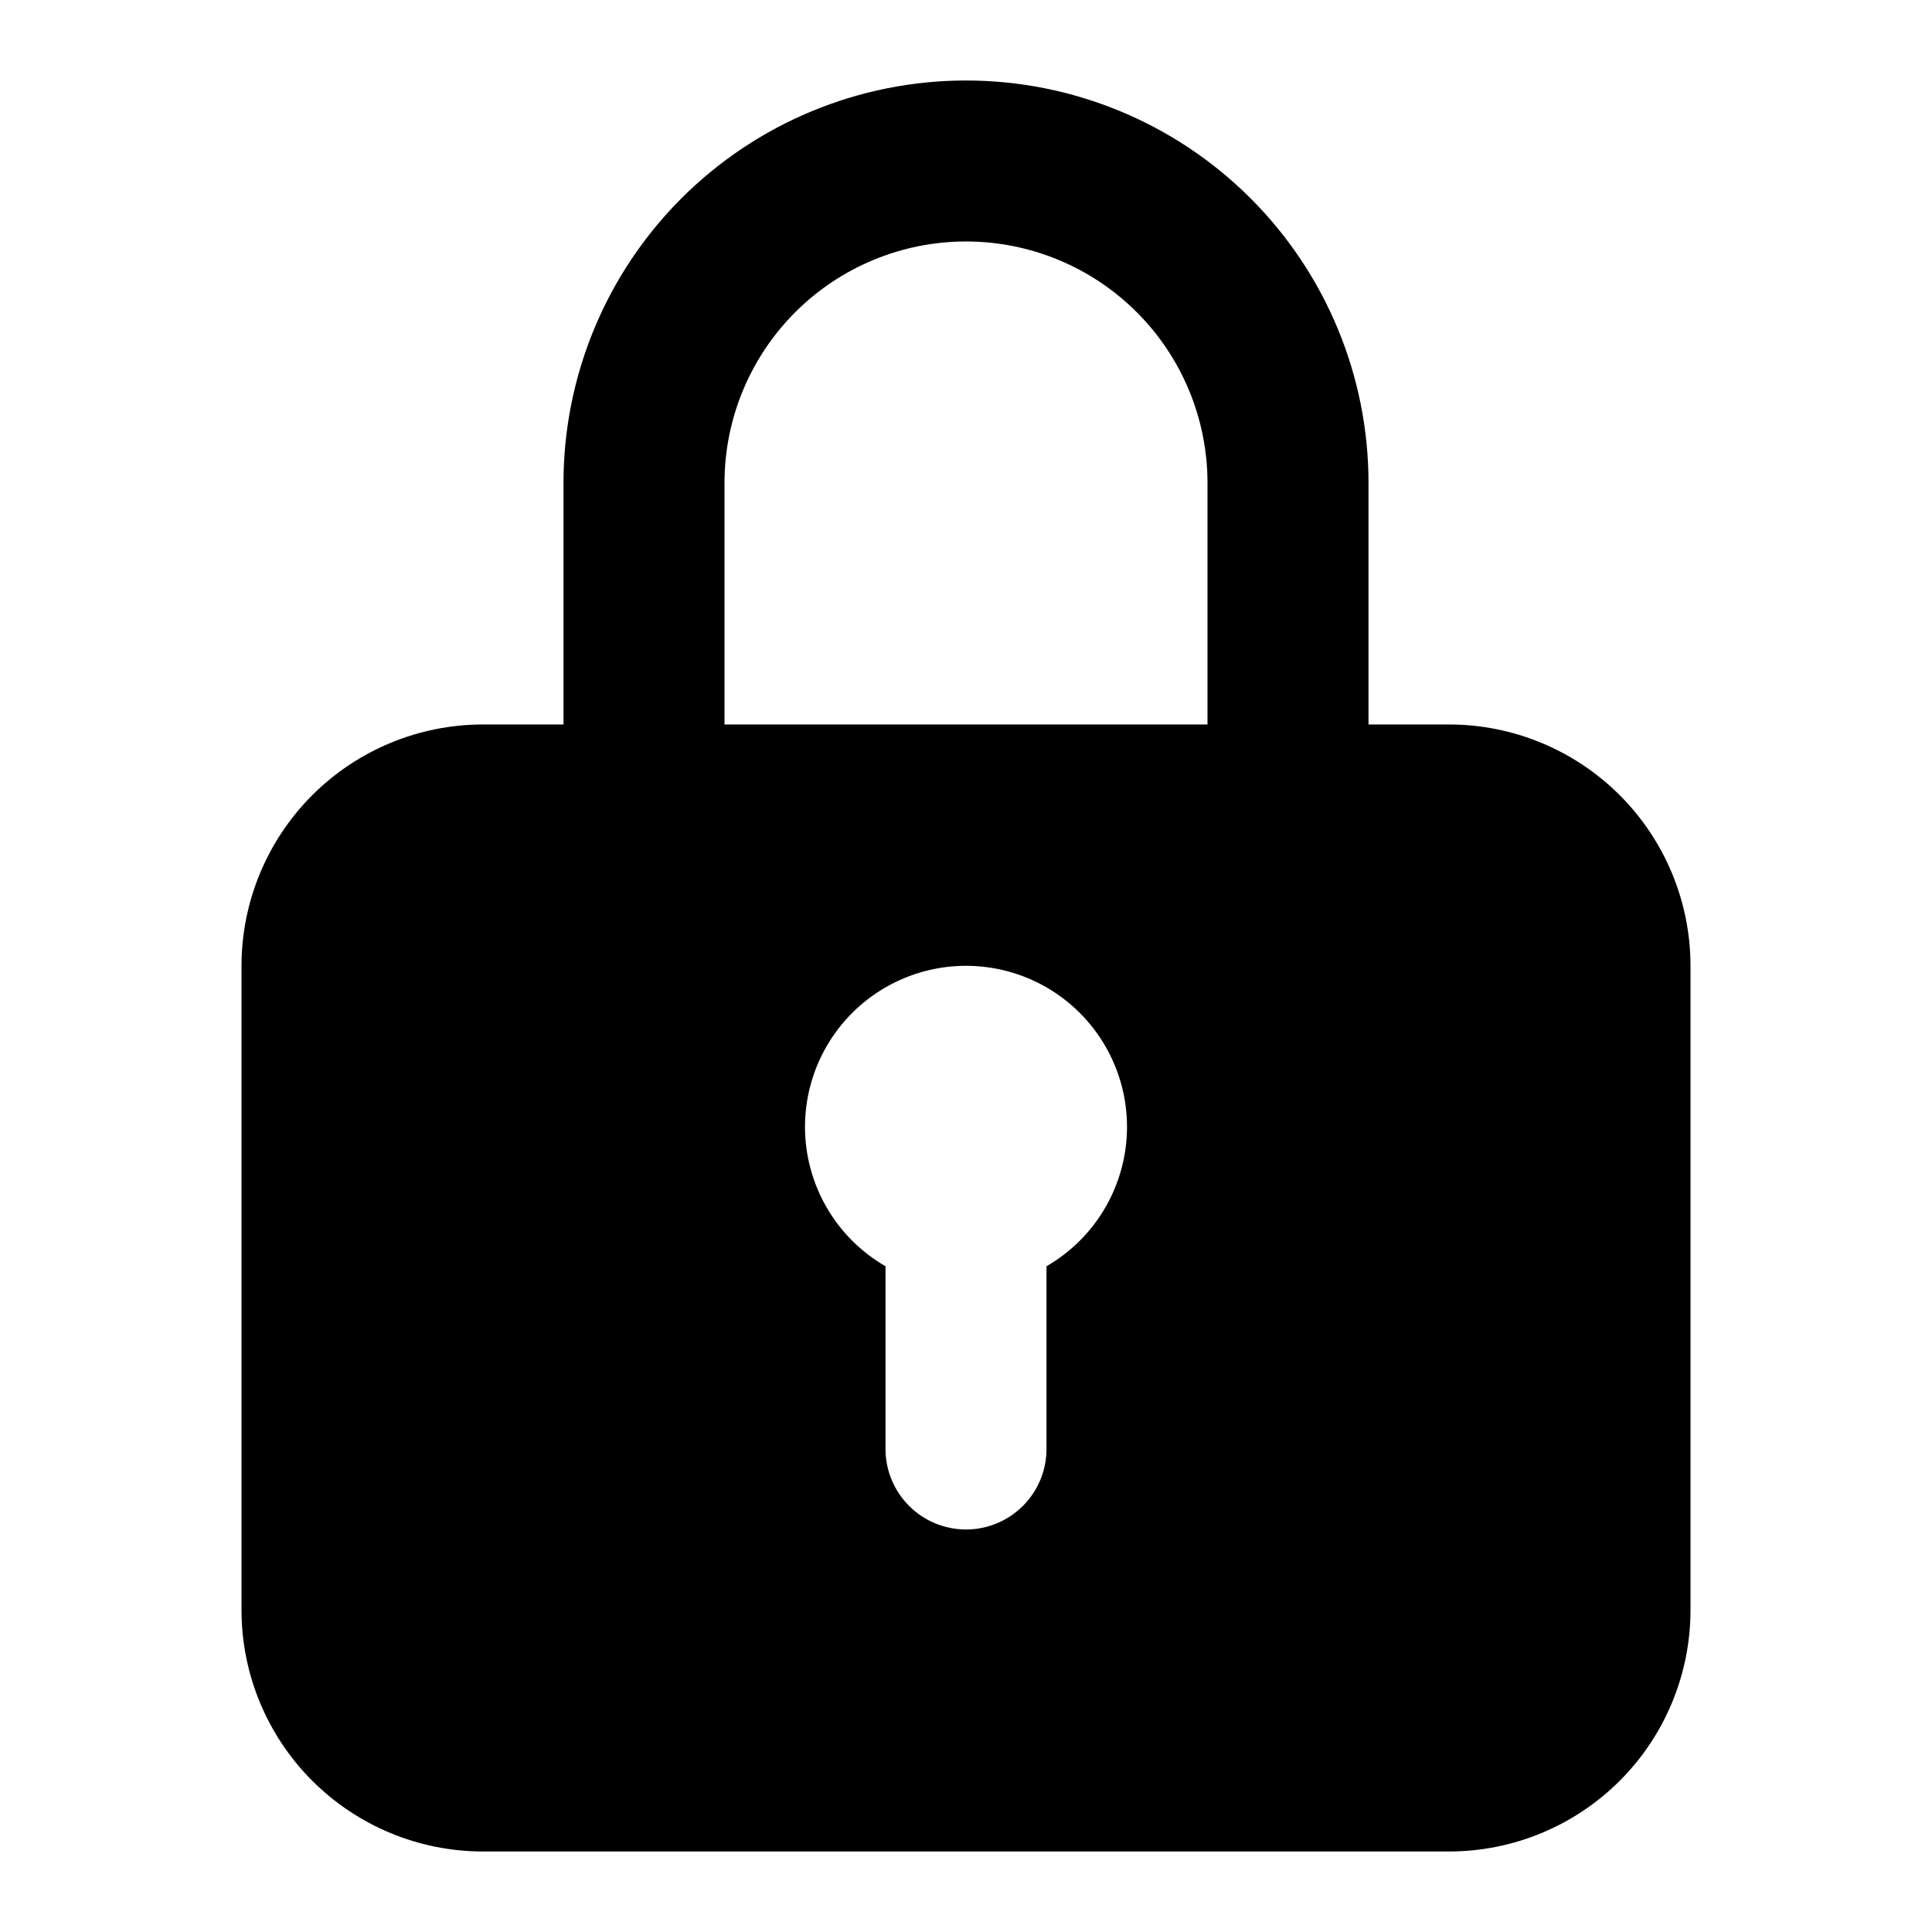 <svg width="80" height="80" viewBox="0 0 80 80" fill="none" xmlns="http://www.w3.org/2000/svg">
<path fill-rule="evenodd" clip-rule="evenodd" d="M20 29.999H23.333V19.999C23.333 15.579 25.089 11.34 28.215 8.214C31.34 5.089 35.58 3.333 40 3.333C44.42 3.333 48.66 5.089 51.785 8.214C54.911 11.34 56.667 15.579 56.667 19.999V29.999H60C62.652 29.999 65.196 31.053 67.071 32.928C68.947 34.804 70 37.347 70 39.999V66.666C70 69.318 68.947 71.862 67.071 73.737C65.196 75.612 62.652 76.666 60 76.666H20C17.348 76.666 14.804 75.612 12.929 73.737C11.054 71.862 10 69.318 10 66.666V39.999C10 37.347 11.054 34.804 12.929 32.928C14.804 31.053 17.348 29.999 20 29.999ZM50 19.999V29.999H30V19.999C30 17.347 31.054 14.804 32.929 12.928C34.804 11.053 37.348 9.999 40 9.999C42.652 9.999 45.196 11.053 47.071 12.928C48.947 14.804 50 17.347 50 19.999ZM46.667 46.666C46.666 47.835 46.357 48.983 45.772 49.995C45.187 51.008 44.346 51.848 43.333 52.433V59.999C43.333 60.883 42.982 61.731 42.357 62.356C41.732 62.981 40.884 63.333 40 63.333C39.116 63.333 38.268 62.981 37.643 62.356C37.018 61.731 36.667 60.883 36.667 59.999V52.433C35.653 51.847 34.811 51.006 34.226 49.992C33.641 48.978 33.333 47.828 33.333 46.657C33.334 45.487 33.642 44.337 34.228 43.324C34.813 42.31 35.656 41.469 36.67 40.884C37.684 40.299 38.834 39.992 40.004 39.992C41.175 39.993 42.325 40.302 43.338 40.888C44.351 41.474 45.192 42.317 45.776 43.331C46.361 44.345 46.668 45.495 46.667 46.666Z" fill="currentColor"/>
</svg>

